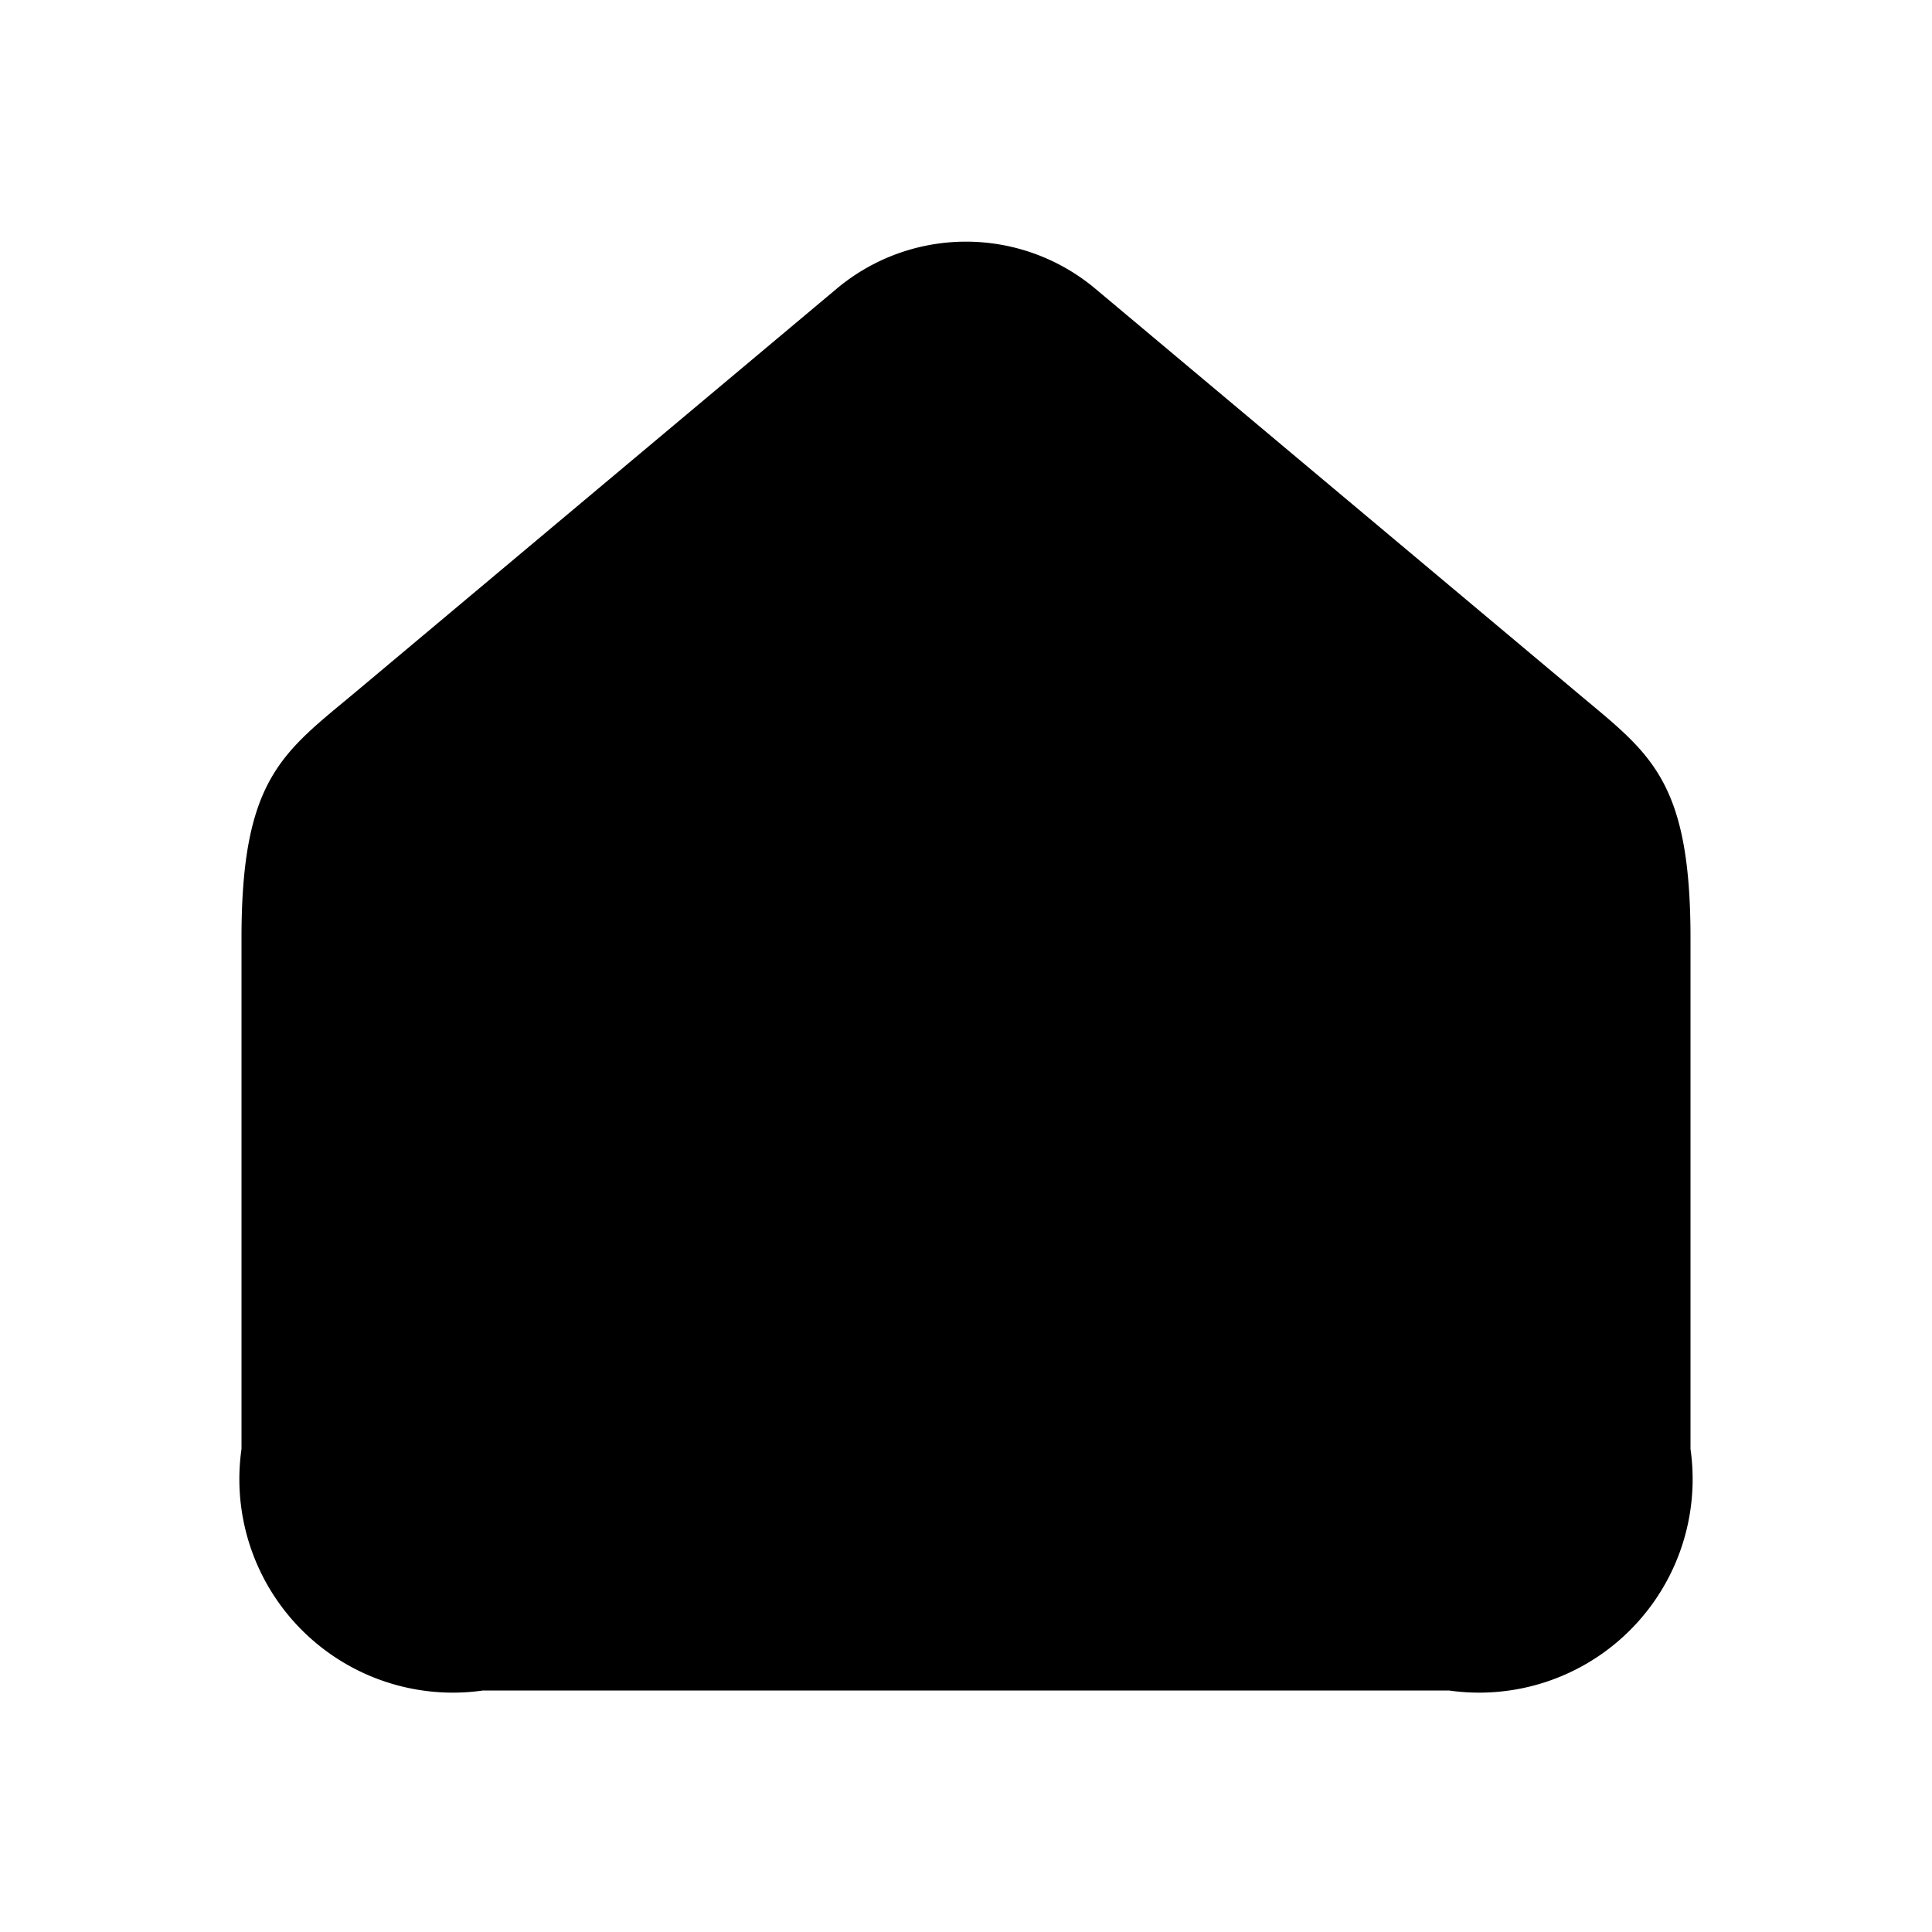 <svg xmlns="http://www.w3.org/2000/svg" width="24" height="24" viewBox="0 0 24 24">
    <path class="pr-icon-duotone-secondary" fill-rule="evenodd" d="M21,18V11.651c0-2-.523-2.3-1.43-3.065l-5.964-5a2.5,2.5,0,0,0-3.212,0l-5.964,5C3.523,9.346,3,9.652,3,11.651V18a2.652,2.652,0,0,0,3,3H18A2.652,2.652,0,0,0,21,18Z"/>
    <path class="pr-icon-duotone-primary" d="M8,16.75a.75.75,0,0,1-.53-1.28L9.7,13.237a1.554,1.554,0,0,1,2.192,0l1.27,1.269L15.47,12.27a.75.75,0,0,1,1.06,1.06L14.3,15.565a1.551,1.551,0,0,1-2.19,0L10.834,14.3,8.53,16.53A.744.744,0,0,1,8,16.75Z"/>
</svg>